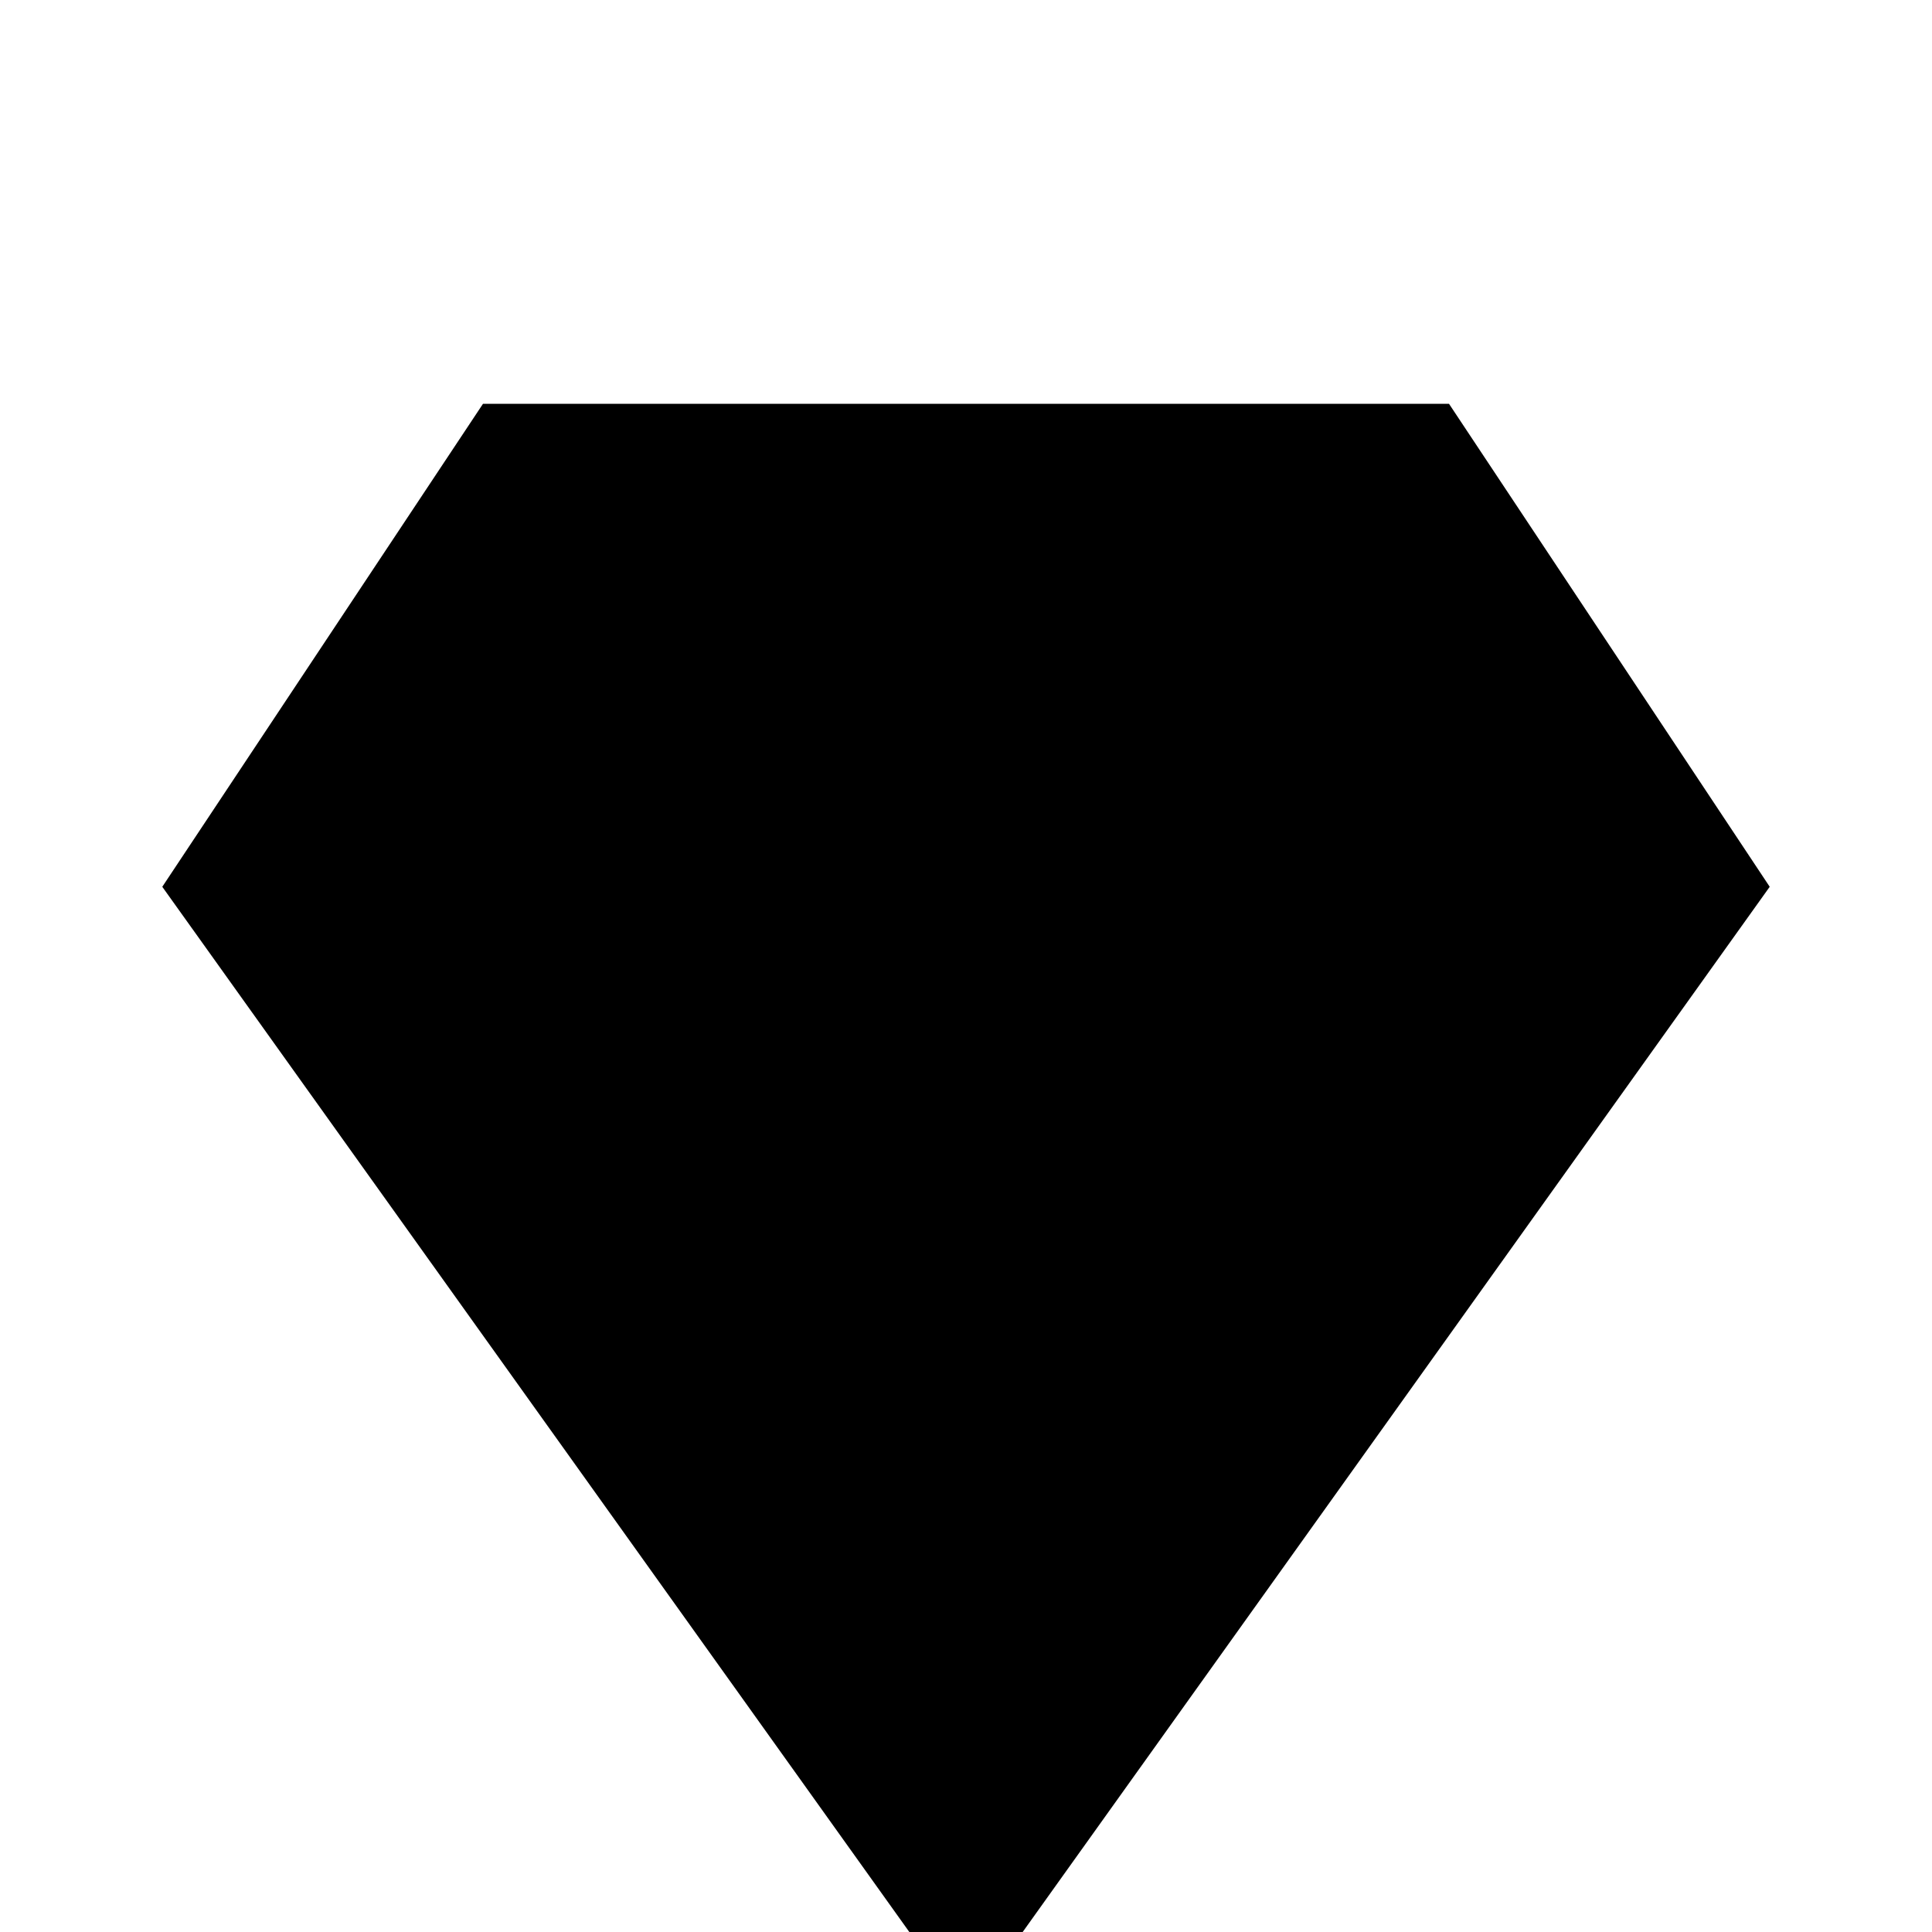 <!-- Generated by IcoMoon.io -->
<svg version="1.1" xmlns="http://www.w3.org/2000/svg" width="24" height="24" viewBox="0 0 24 24">
<title>diamond</title>
<path d="M6 5.016l-3.984 6 9.984 13.969 9.984-13.969-3.984-6h-12z"></path>
</svg>
